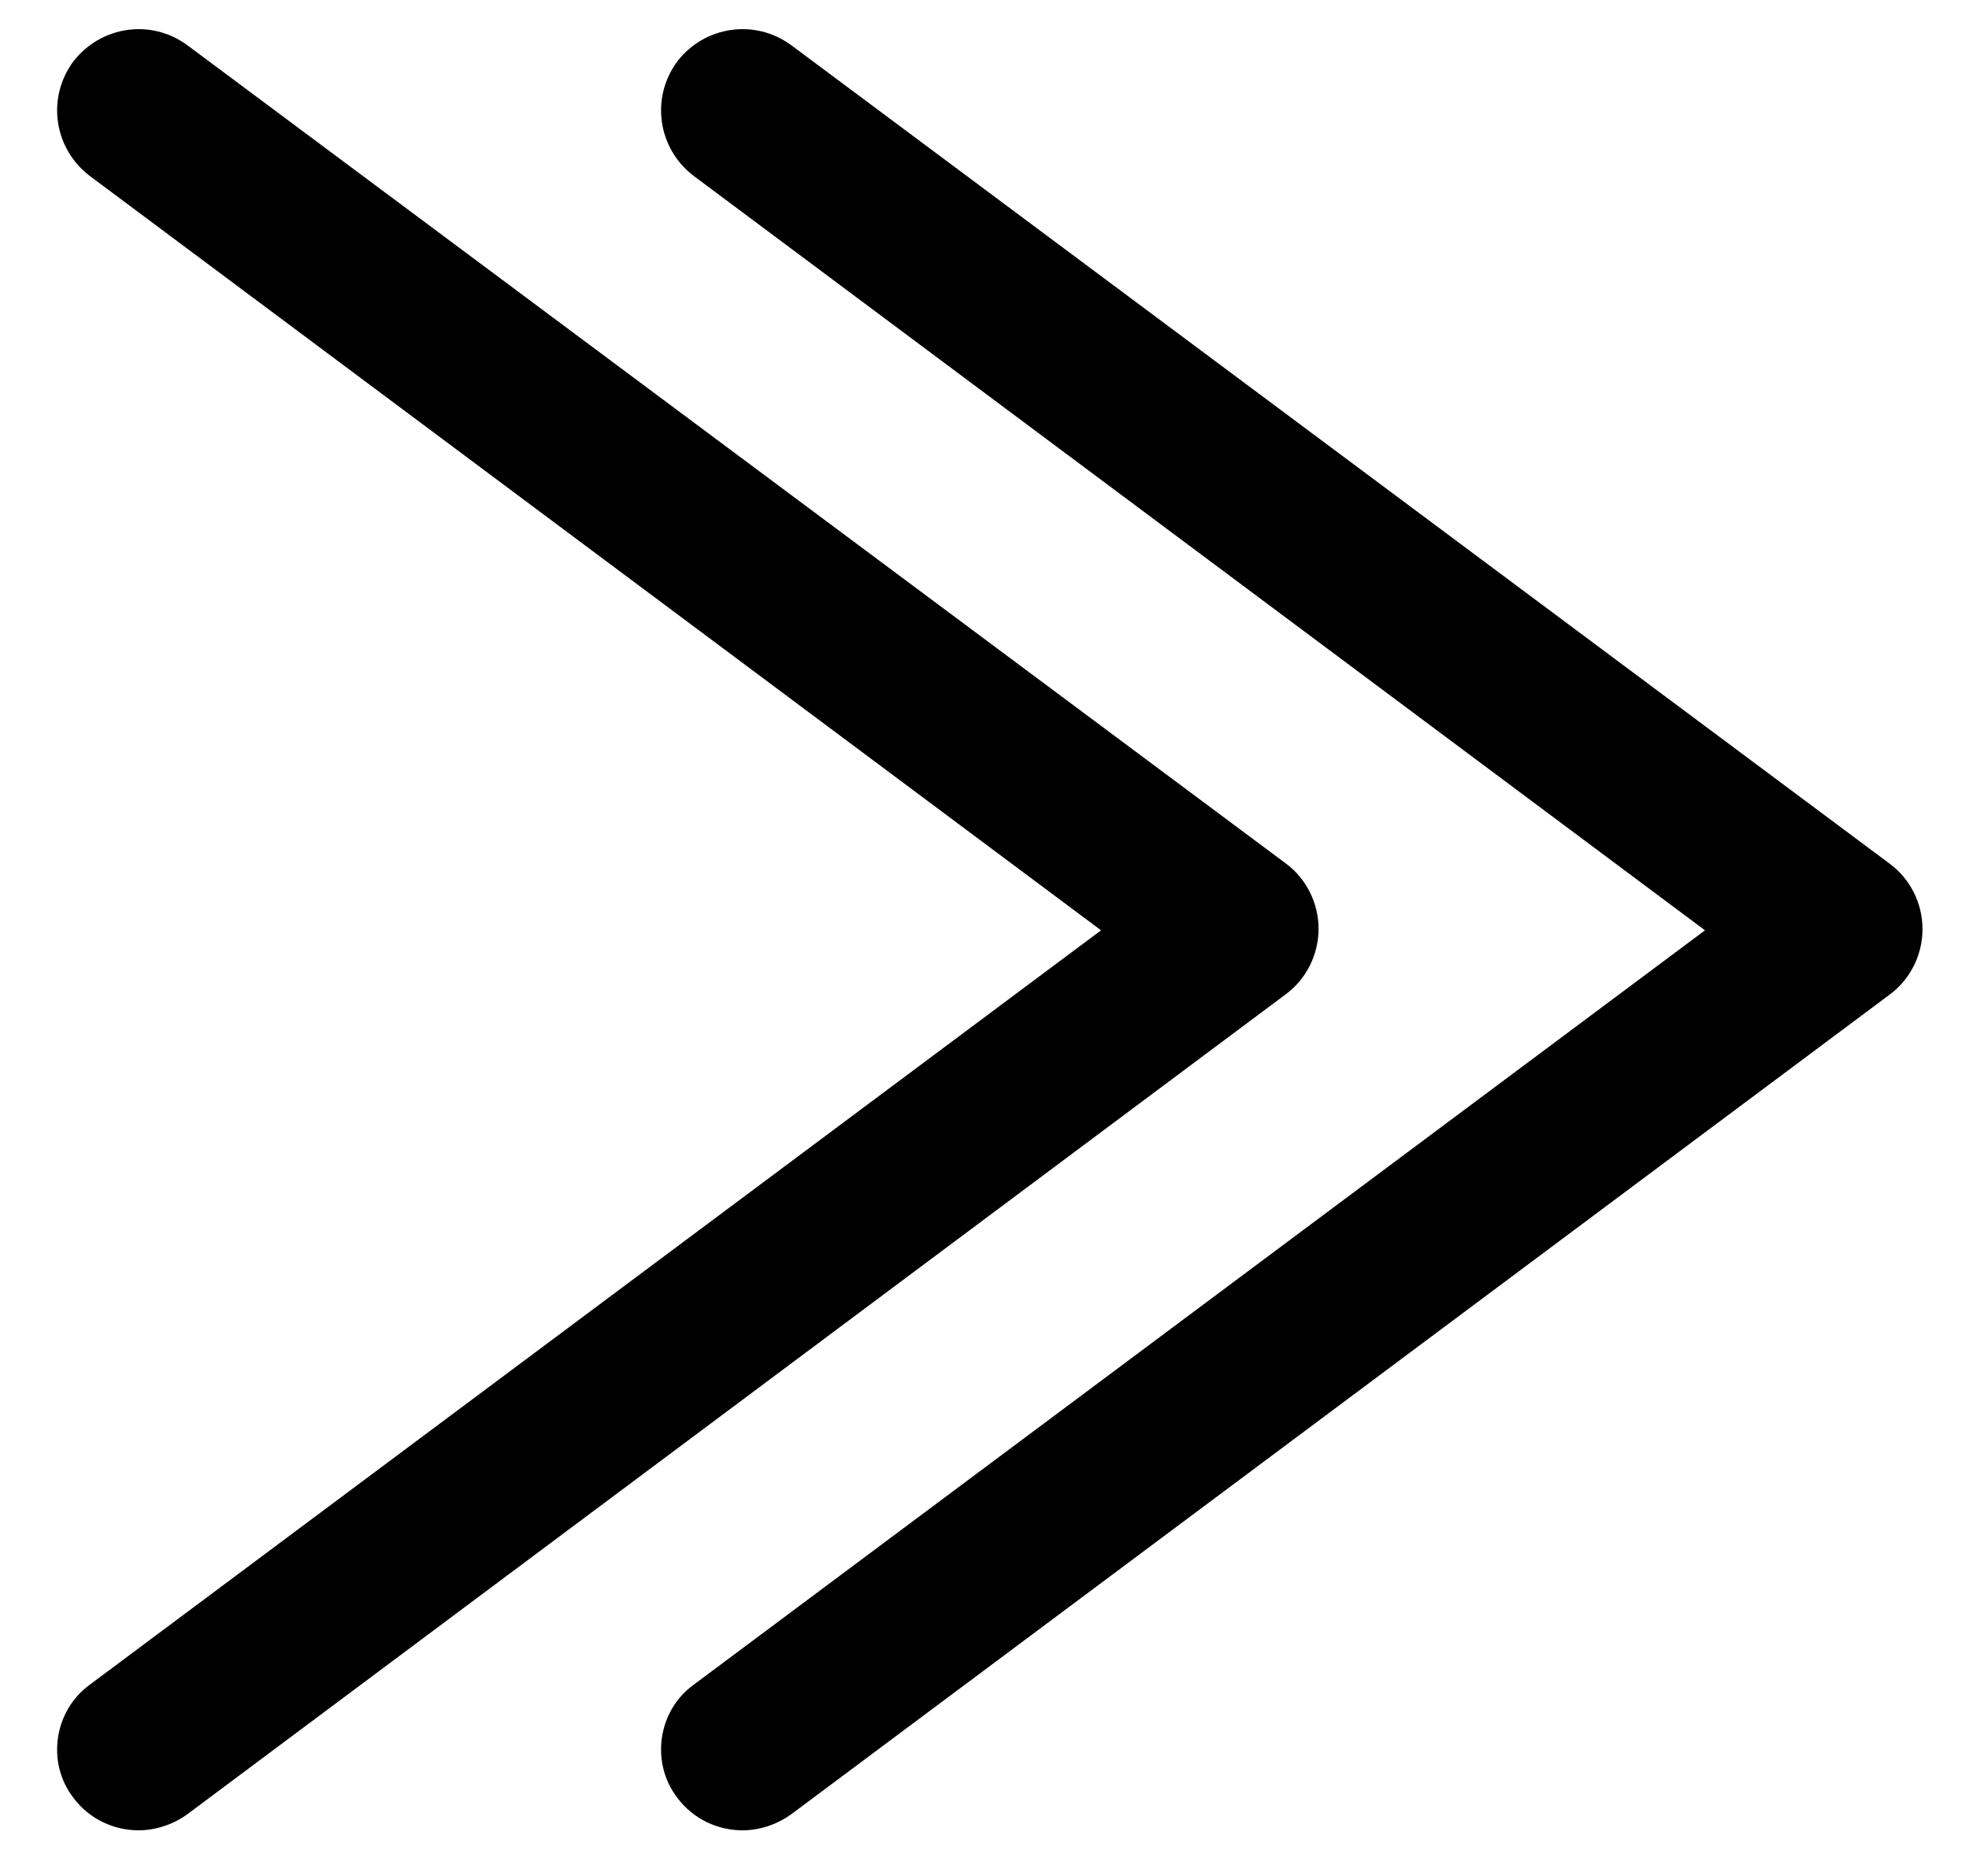 <?xml version="1.0" encoding="utf-8"?>
<!-- Generator: Adobe Illustrator 18.1.1, SVG Export Plug-In . SVG Version: 6.00 Build 0)  -->
<svg version="1.1" id="Capa_1" xmlns="http://www.w3.org/2000/svg" xmlns:xlink="http://www.w3.org/1999/xlink" x="0px" y="0px"
	 viewBox="-132.9 80.1 669 637.5" enable-background="new -132.9 80.1 669 637.5" xml:space="preserve">
<g>
	<g>
		<path d="M97.2,690.9c5.5,7.4,13.9,11.1,22.2,11.1c5.5,0,11.5-1.8,16.6-5.5l373.2-278.5c6.9-5.1,11.1-13.4,11.1-22.2
			s-4.2-17.1-11.1-22.2L136,95.5c-12.5-9.2-29.6-6.5-38.8,5.5c-9.2,12.5-6.5,29.6,5.5,38.8l343.7,256.4L102.7,652.6
			C90.7,661.3,88,678.9,97.2,690.9z"/>
	</g>
</g>
<g>
	<g>
		<path d="M-108,690.9c5.5,7.4,13.9,11.1,22.2,11.1c5.5,0,11.5-1.8,16.6-5.5L304,417.9c6.9-5.1,11.1-13.4,11.1-22.2
			s-4.2-17.1-11.1-22.2L-69.2,95.5C-81.7,86.3-98.7,89-108,101c-9.2,12.5-6.5,29.6,5.5,38.8l343.7,256.4l-343.7,256.4
			C-114.5,661.4-117.2,678.9-108,690.9z"/>
	</g>
</g>
</svg>

